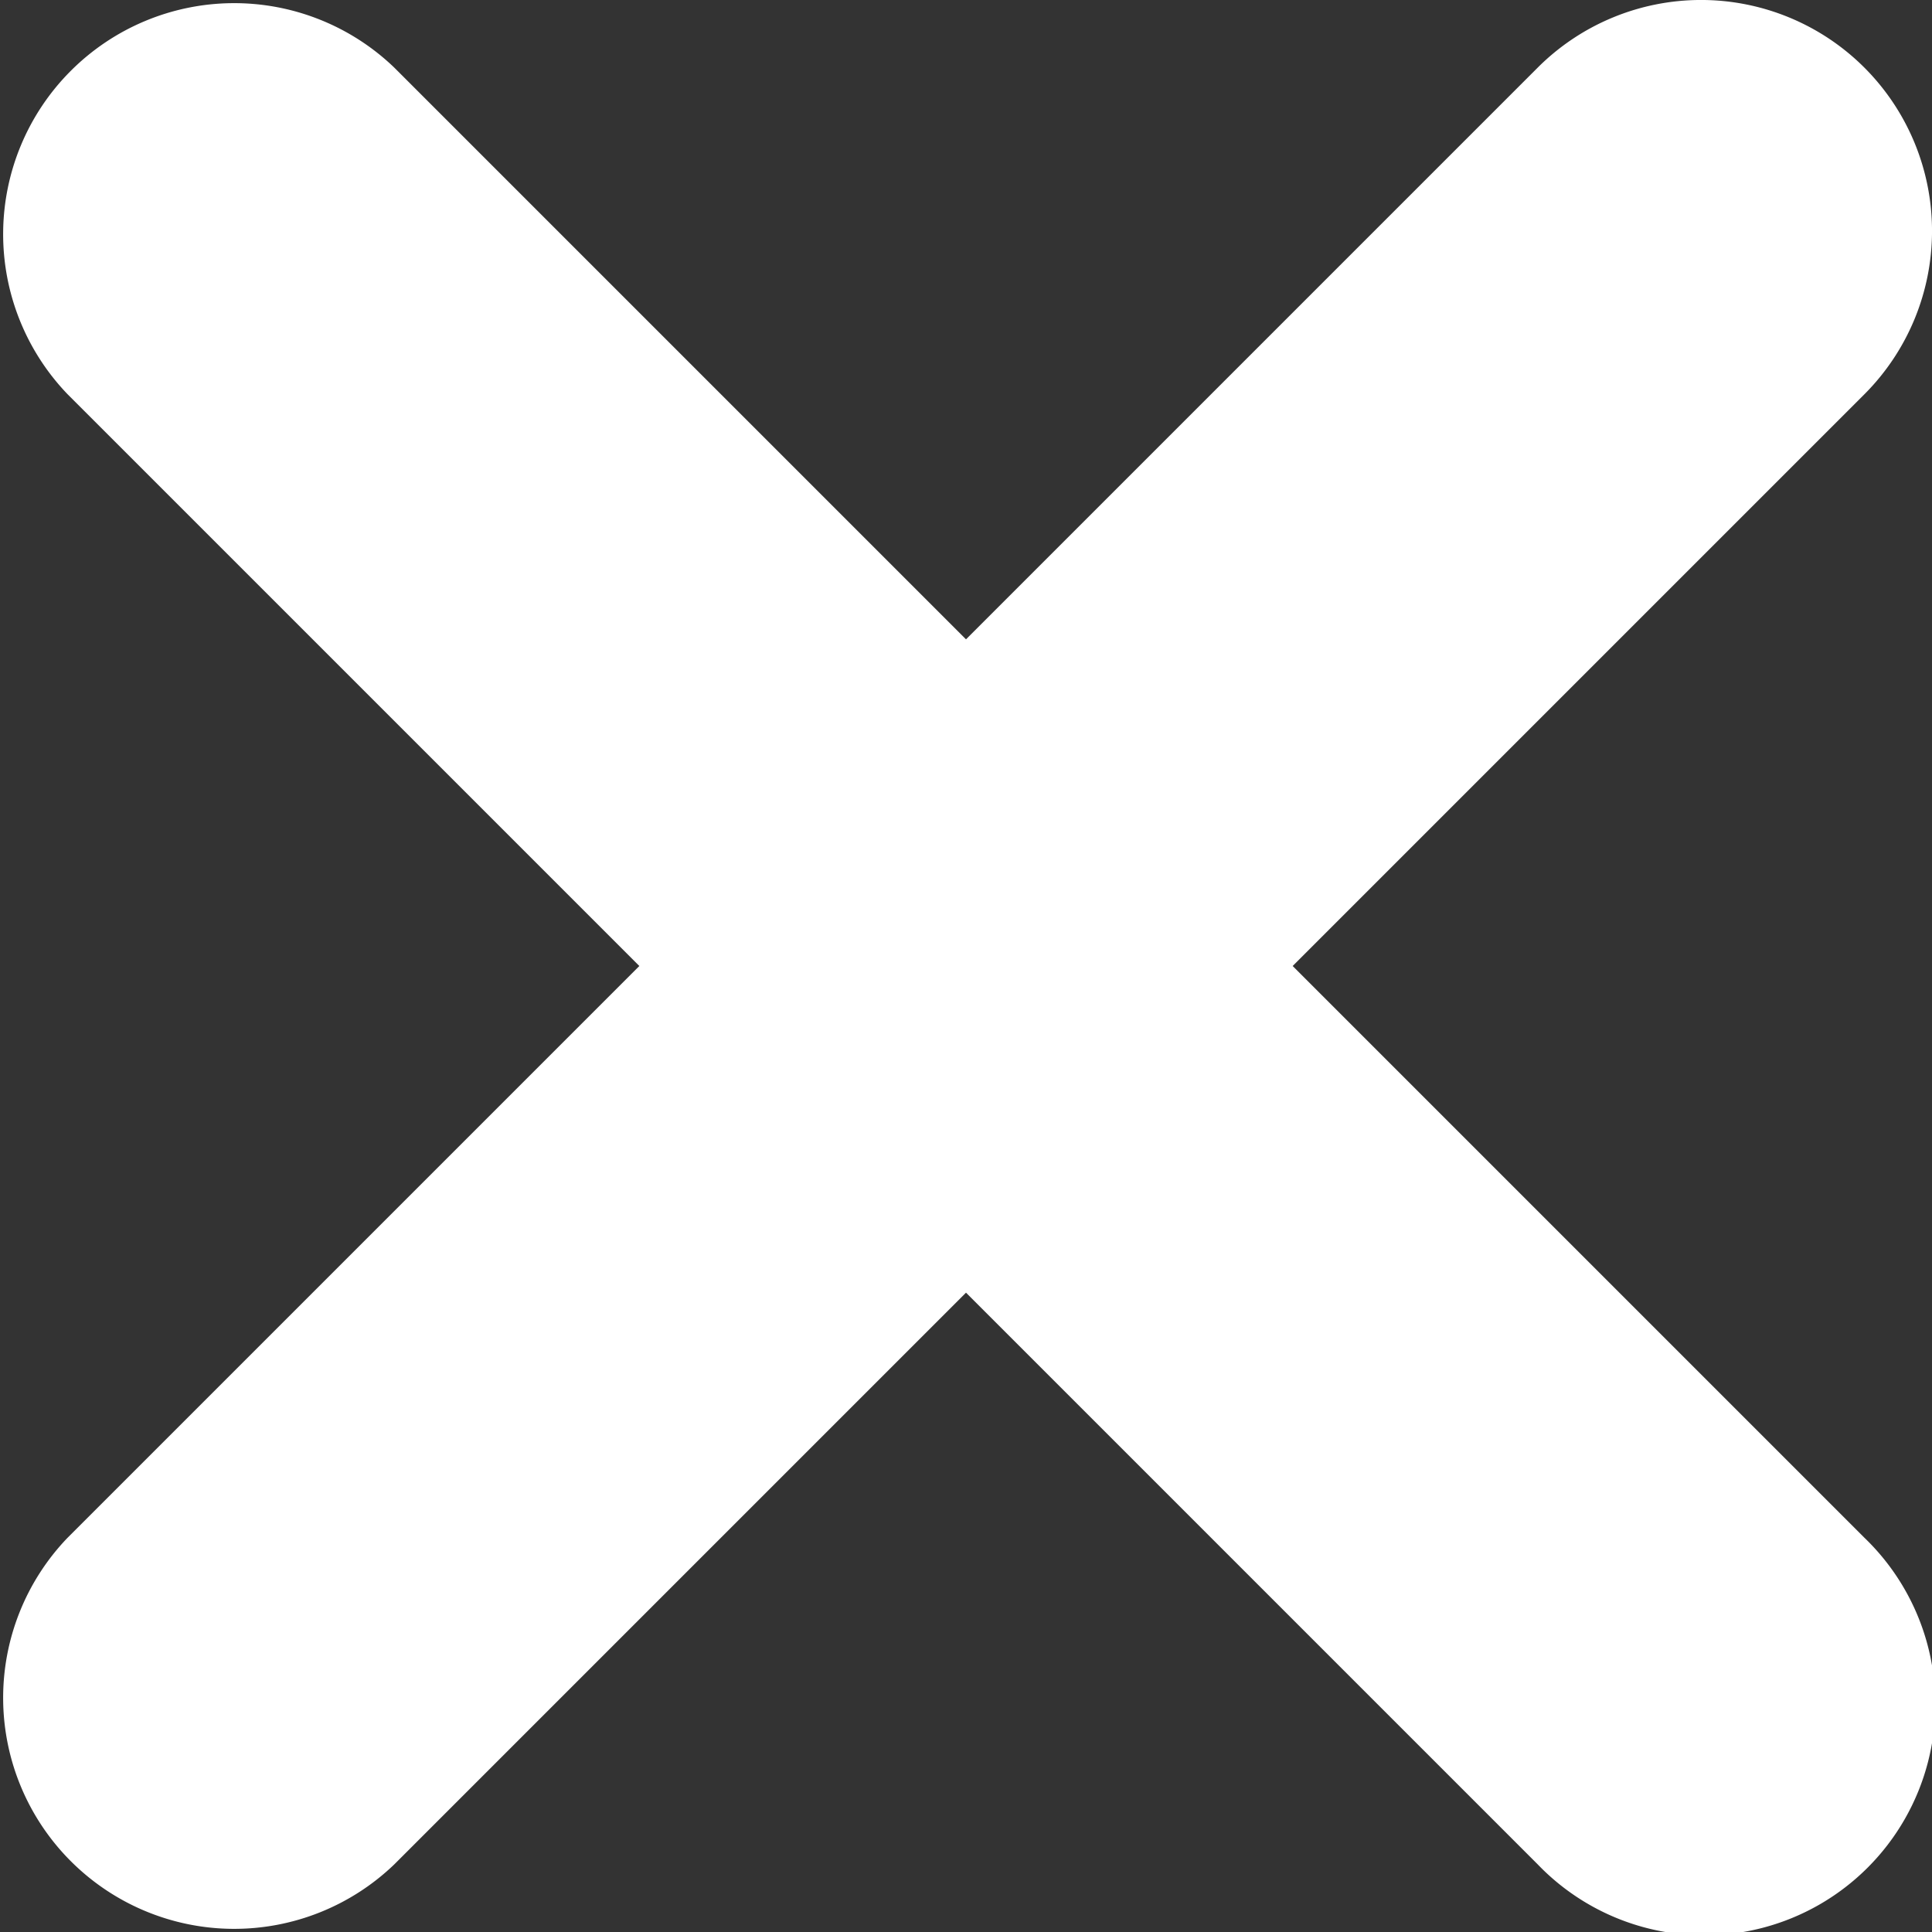 <svg xmlns="http://www.w3.org/2000/svg" width="12" height="12" viewBox="0 0 12 12">
  <rect x="0" y="0" width="12" height="12" fill="#333333" stroke="none"/>
  <path id="Path_3758" data-name="Path 3758" d="M221.065,139.909a1.435,1.435,0,0,0-2.029,0l-3.551,3.551-3.551-3.551a1.435,1.435,0,0,0-2.029,2.029l3.551,3.551-3.551,3.551a1.435,1.435,0,0,0,2.029,2.029l3.551-3.551,3.551,3.551a1.435,1.435,0,1,0,2.029-2.029l-3.551-3.551,3.551-3.551A1.435,1.435,0,0,0,221.065,139.909Z" transform="translate(-209.485 -139.489)" fill="#fff"/>
</svg>
